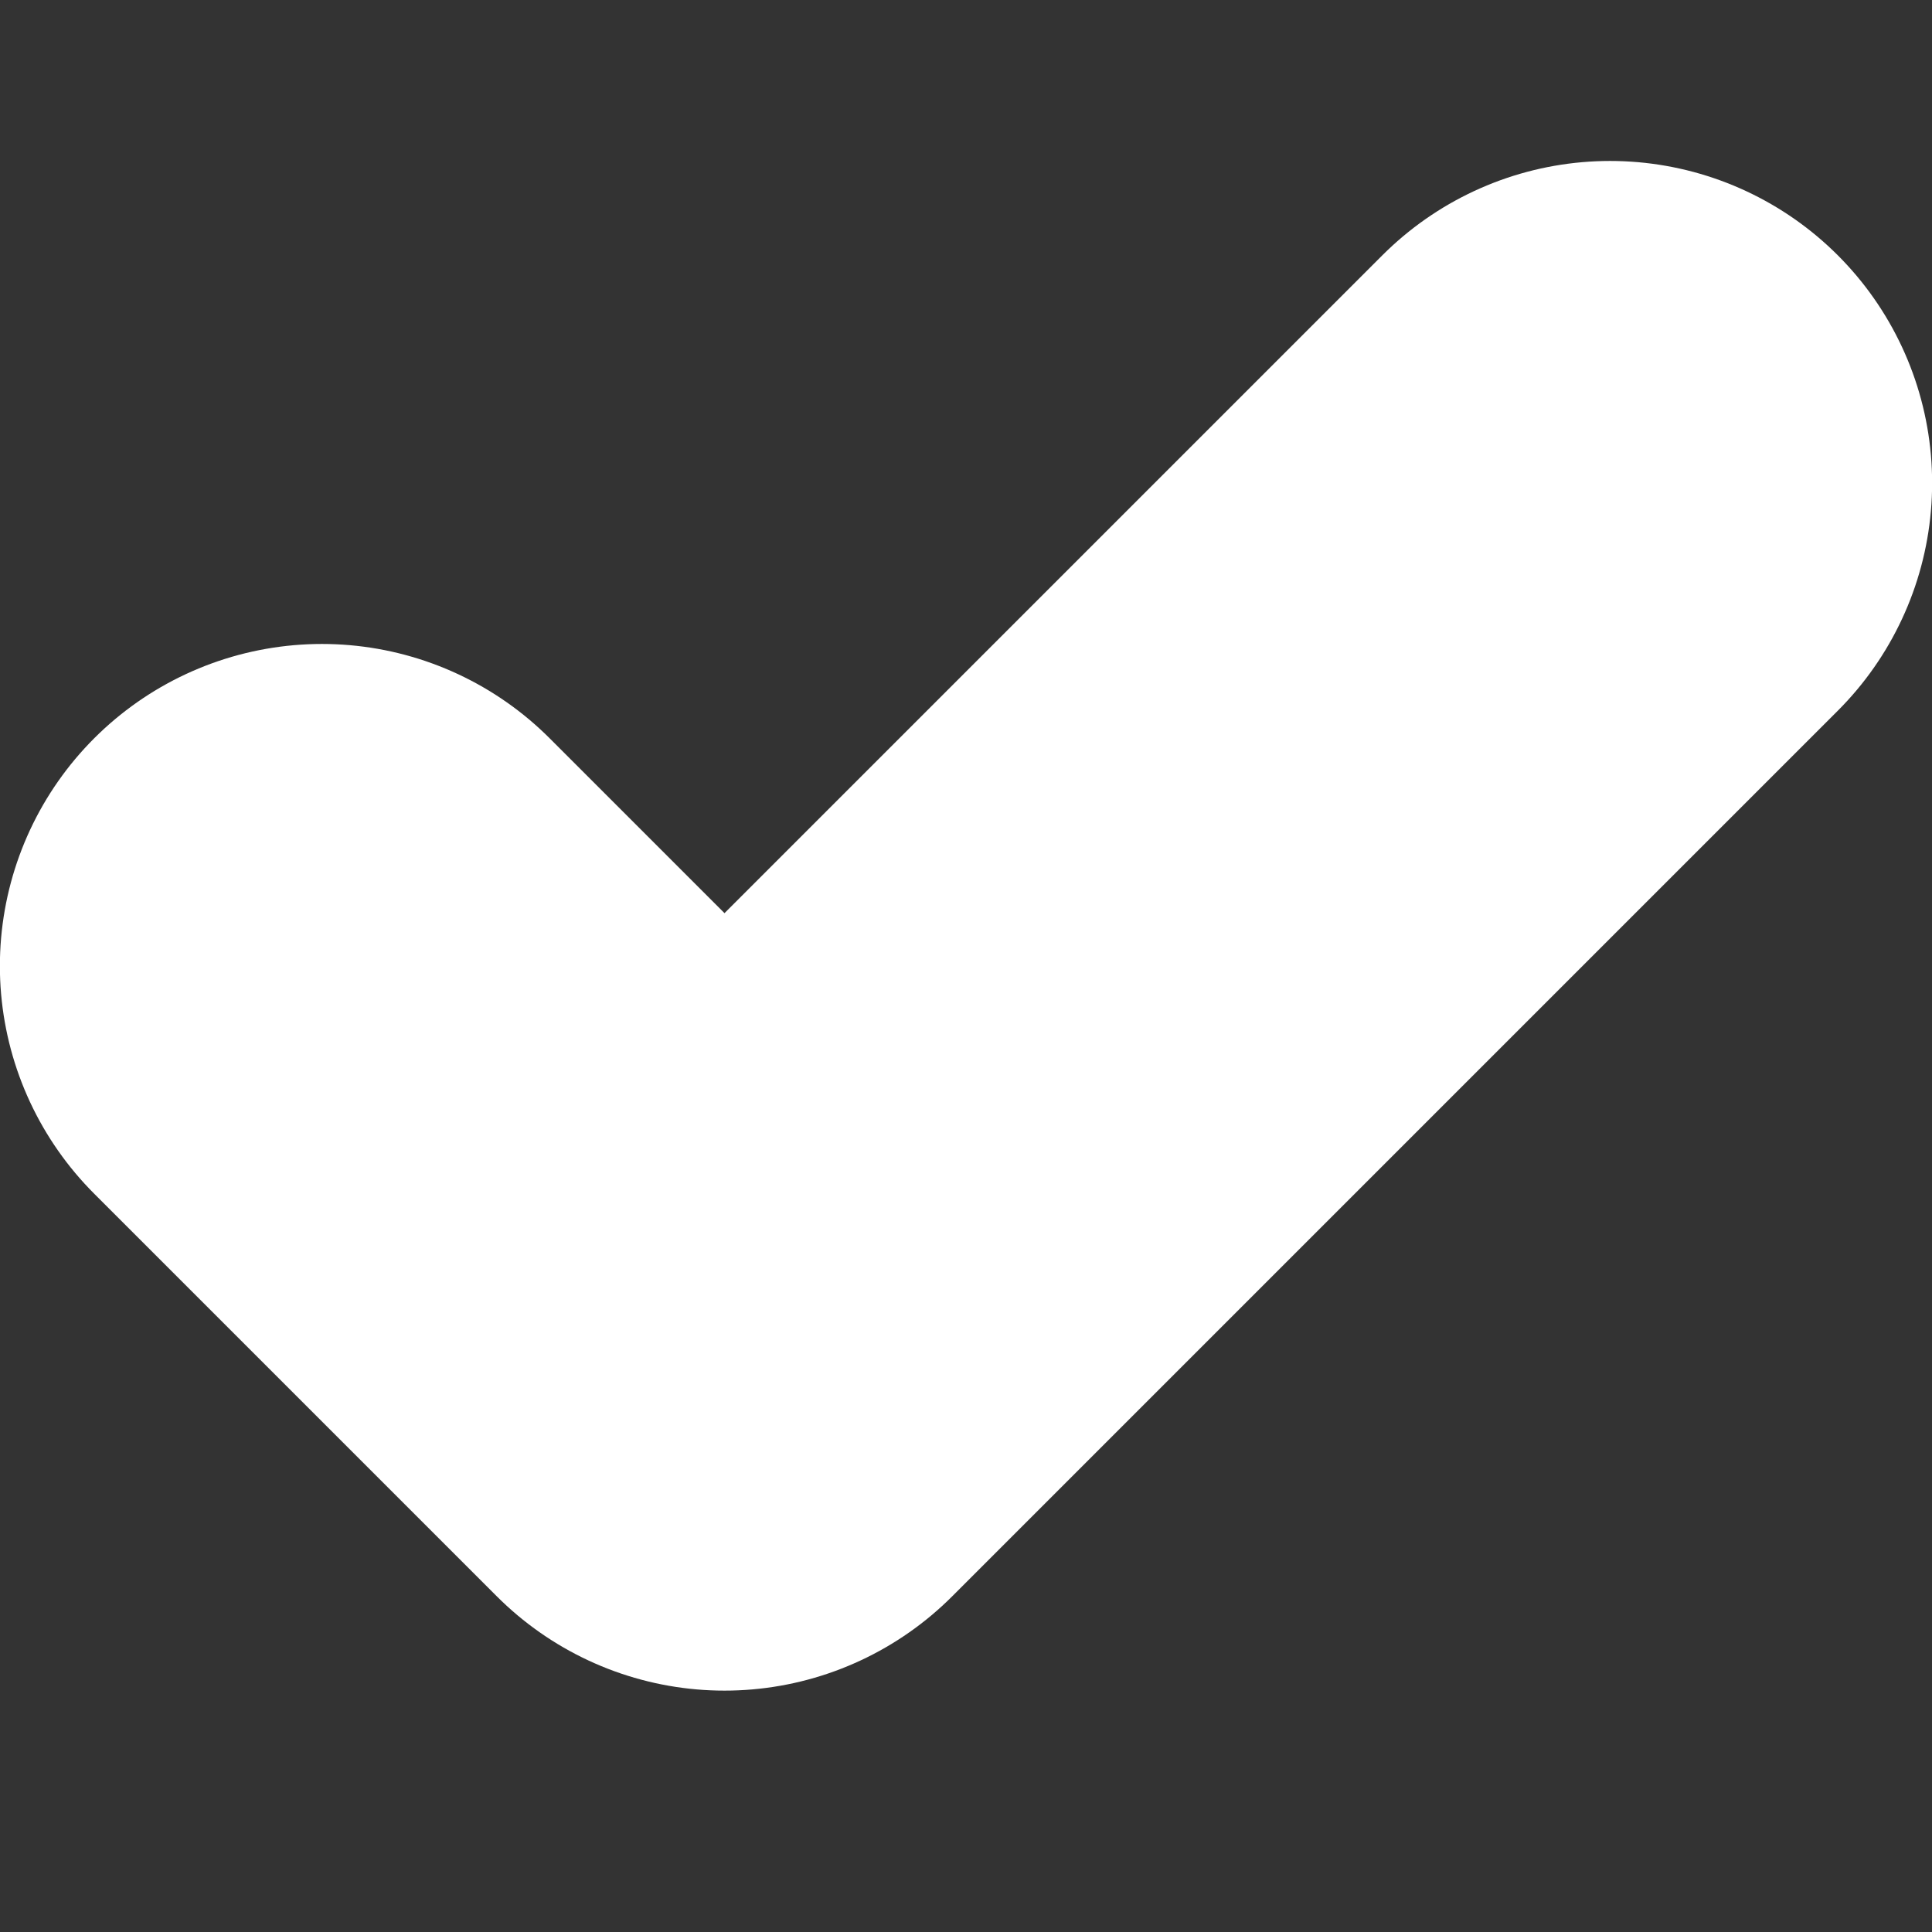 <svg width="8" height="8" viewBox="0 0 8 8" fill="none" xmlns="http://www.w3.org/2000/svg">
<rect x="0" y="0" width="8" height="8" fill="#333333" stroke="none"/>
<path d="M6.667 2L3 5.667L1.333 4" stroke="white" stroke-width="2.667" stroke-linecap="round" stroke-linejoin="round"/>
</svg>
